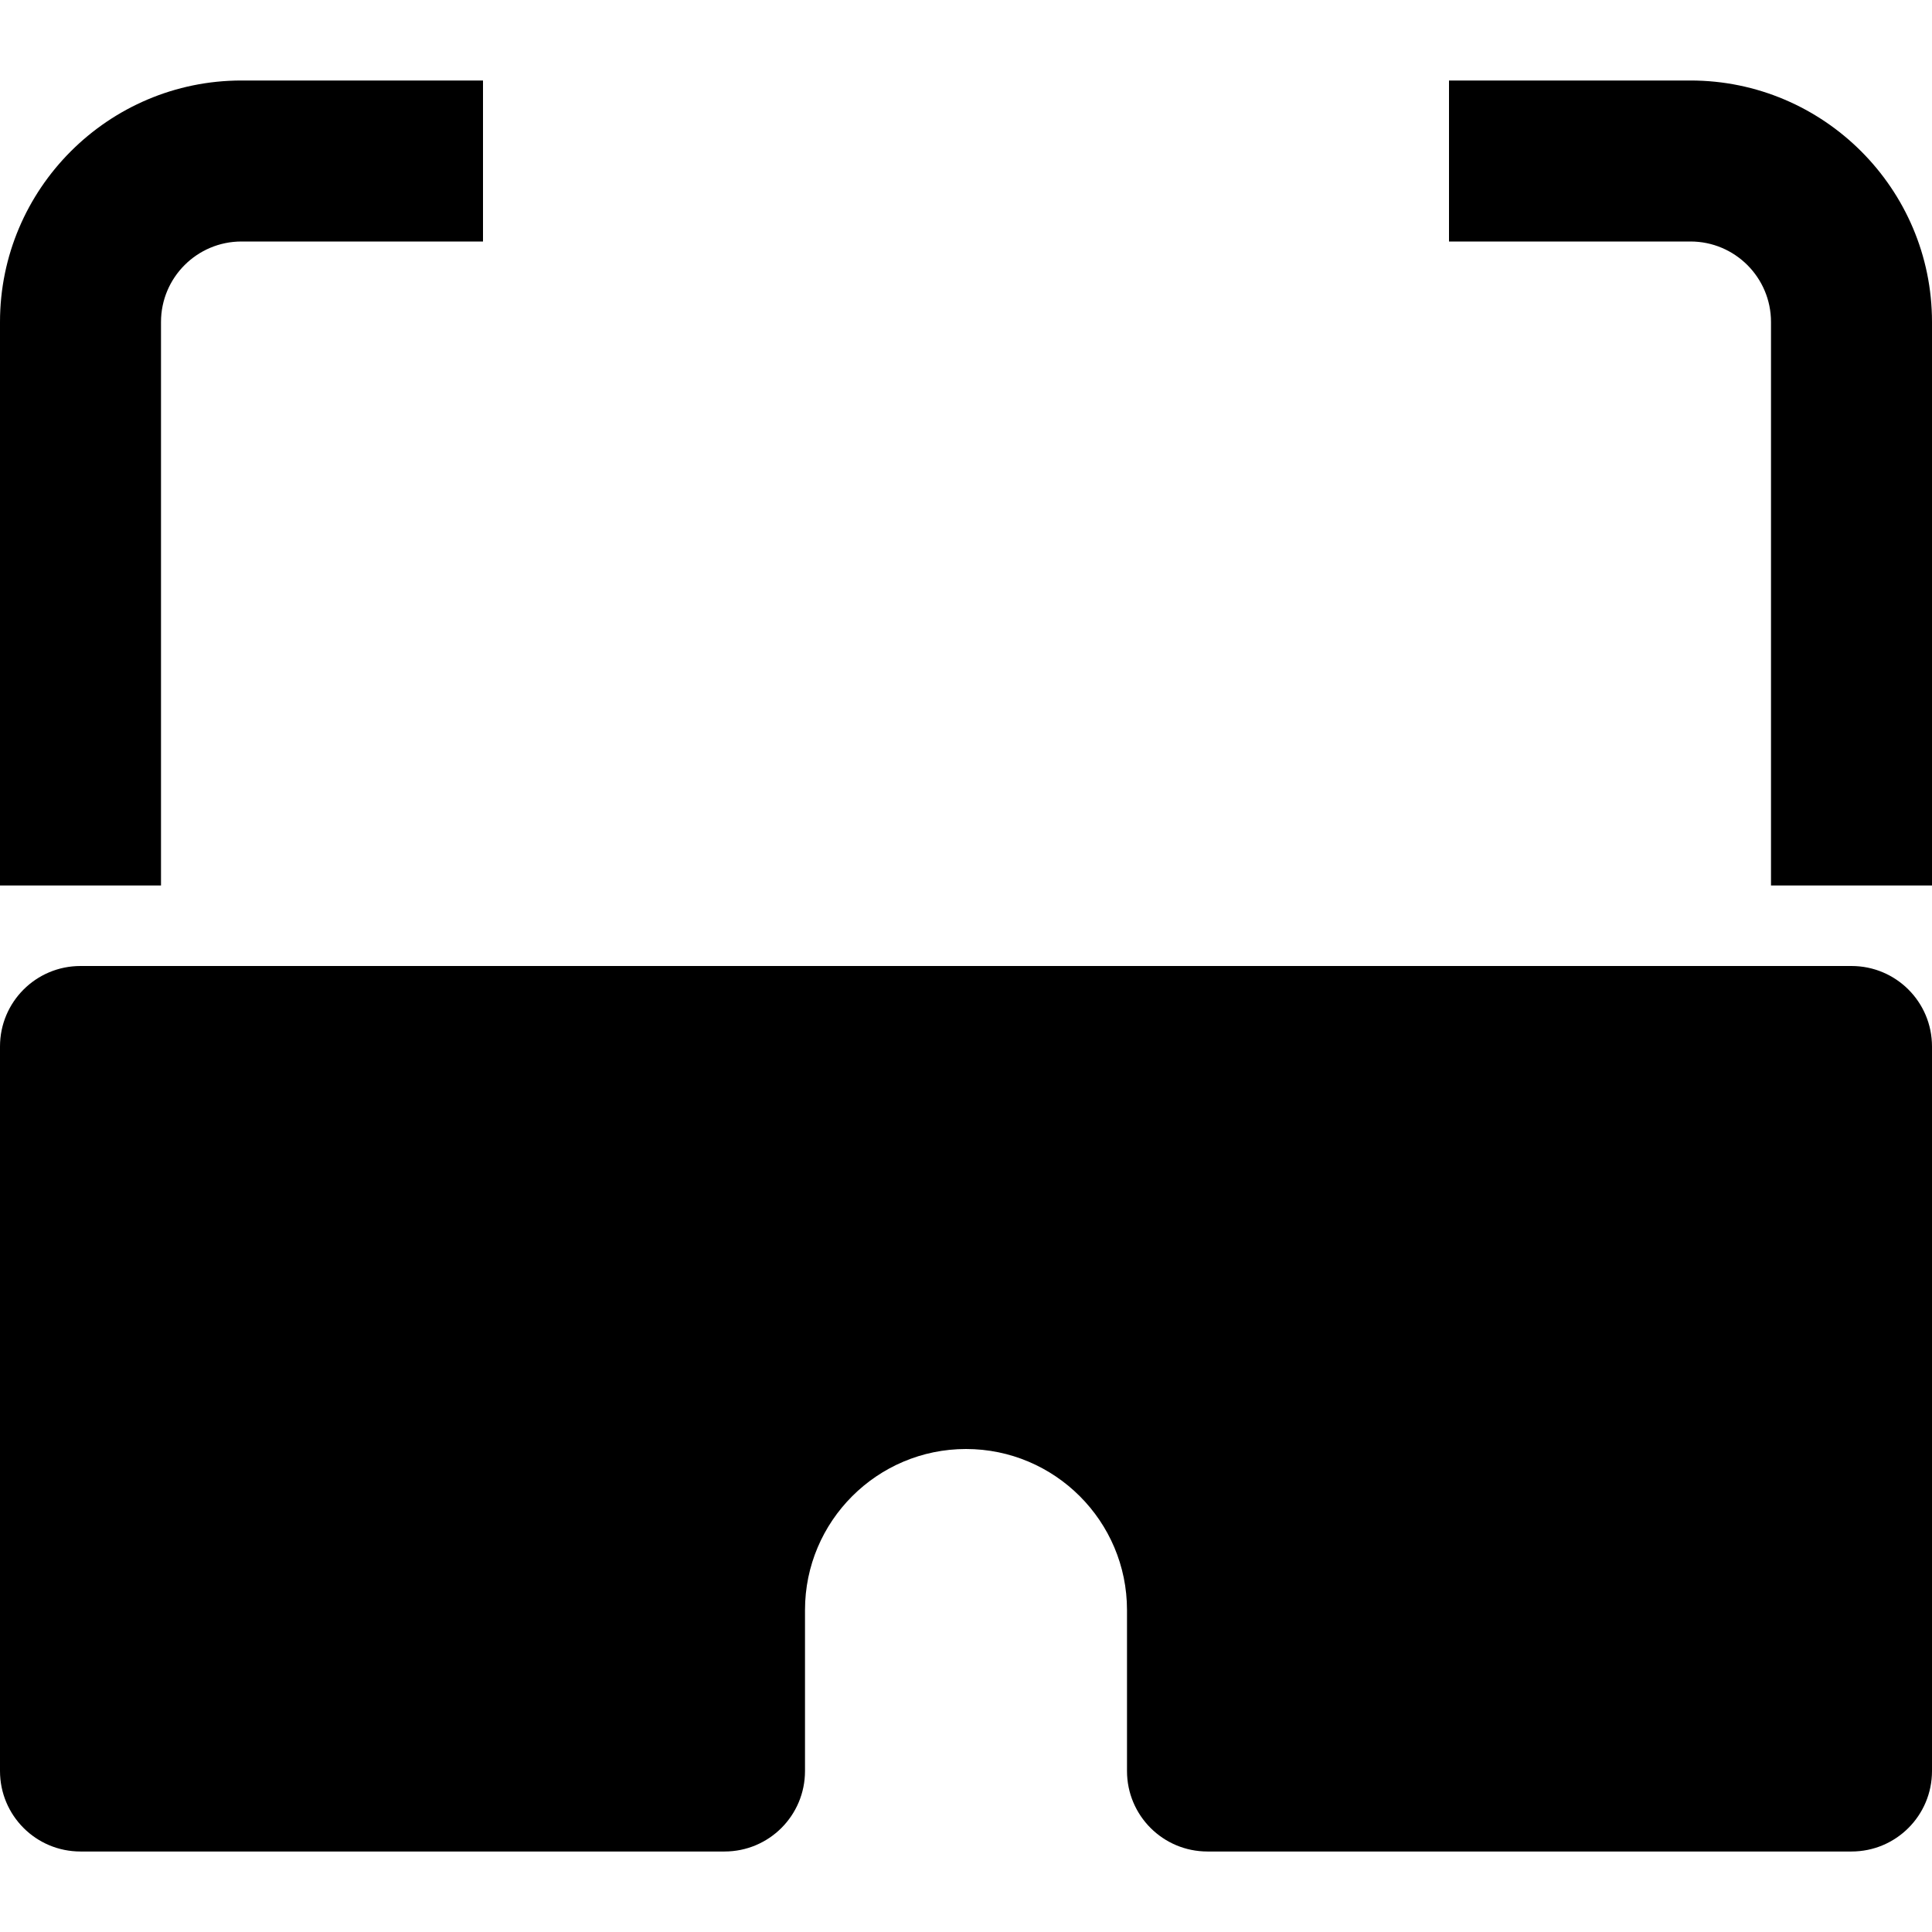 <svg id="nc_icon" xmlns="http://www.w3.org/2000/svg" xmlns:xlink="http://www.w3.org/1999/xlink" x="0px" y="0px" viewBox="0 0 24 24"><g >
<path data-color="color-2" fill="currentColor" d="M24,11h-2V4c0-0.552-0.448-1-1-1h-3V1h3c1.654,0,3,1.346,3,3V11z"/>
<path fill="currentColor" d="M23,12H1c-0.553,0-1,0.447-1,1v9c0,0.553,0.447,1,1,1h8c0.553,0,1-0.447,1-1v-2c0-1.103,0.897-2,2-2&#10;&#9;s2,0.897,2,2v2c0,0.553,0.447,1,1,1h8c0.553,0,1-0.447,1-1v-9C24,12.447,23.553,12,23,12z"/>
<path data-color="color-2" fill="currentColor" d="M2,11H0V4c0-1.654,1.346-3,3-3h3v2H3C2.448,3,2,3.448,2,4V11z"/>
</g></svg>